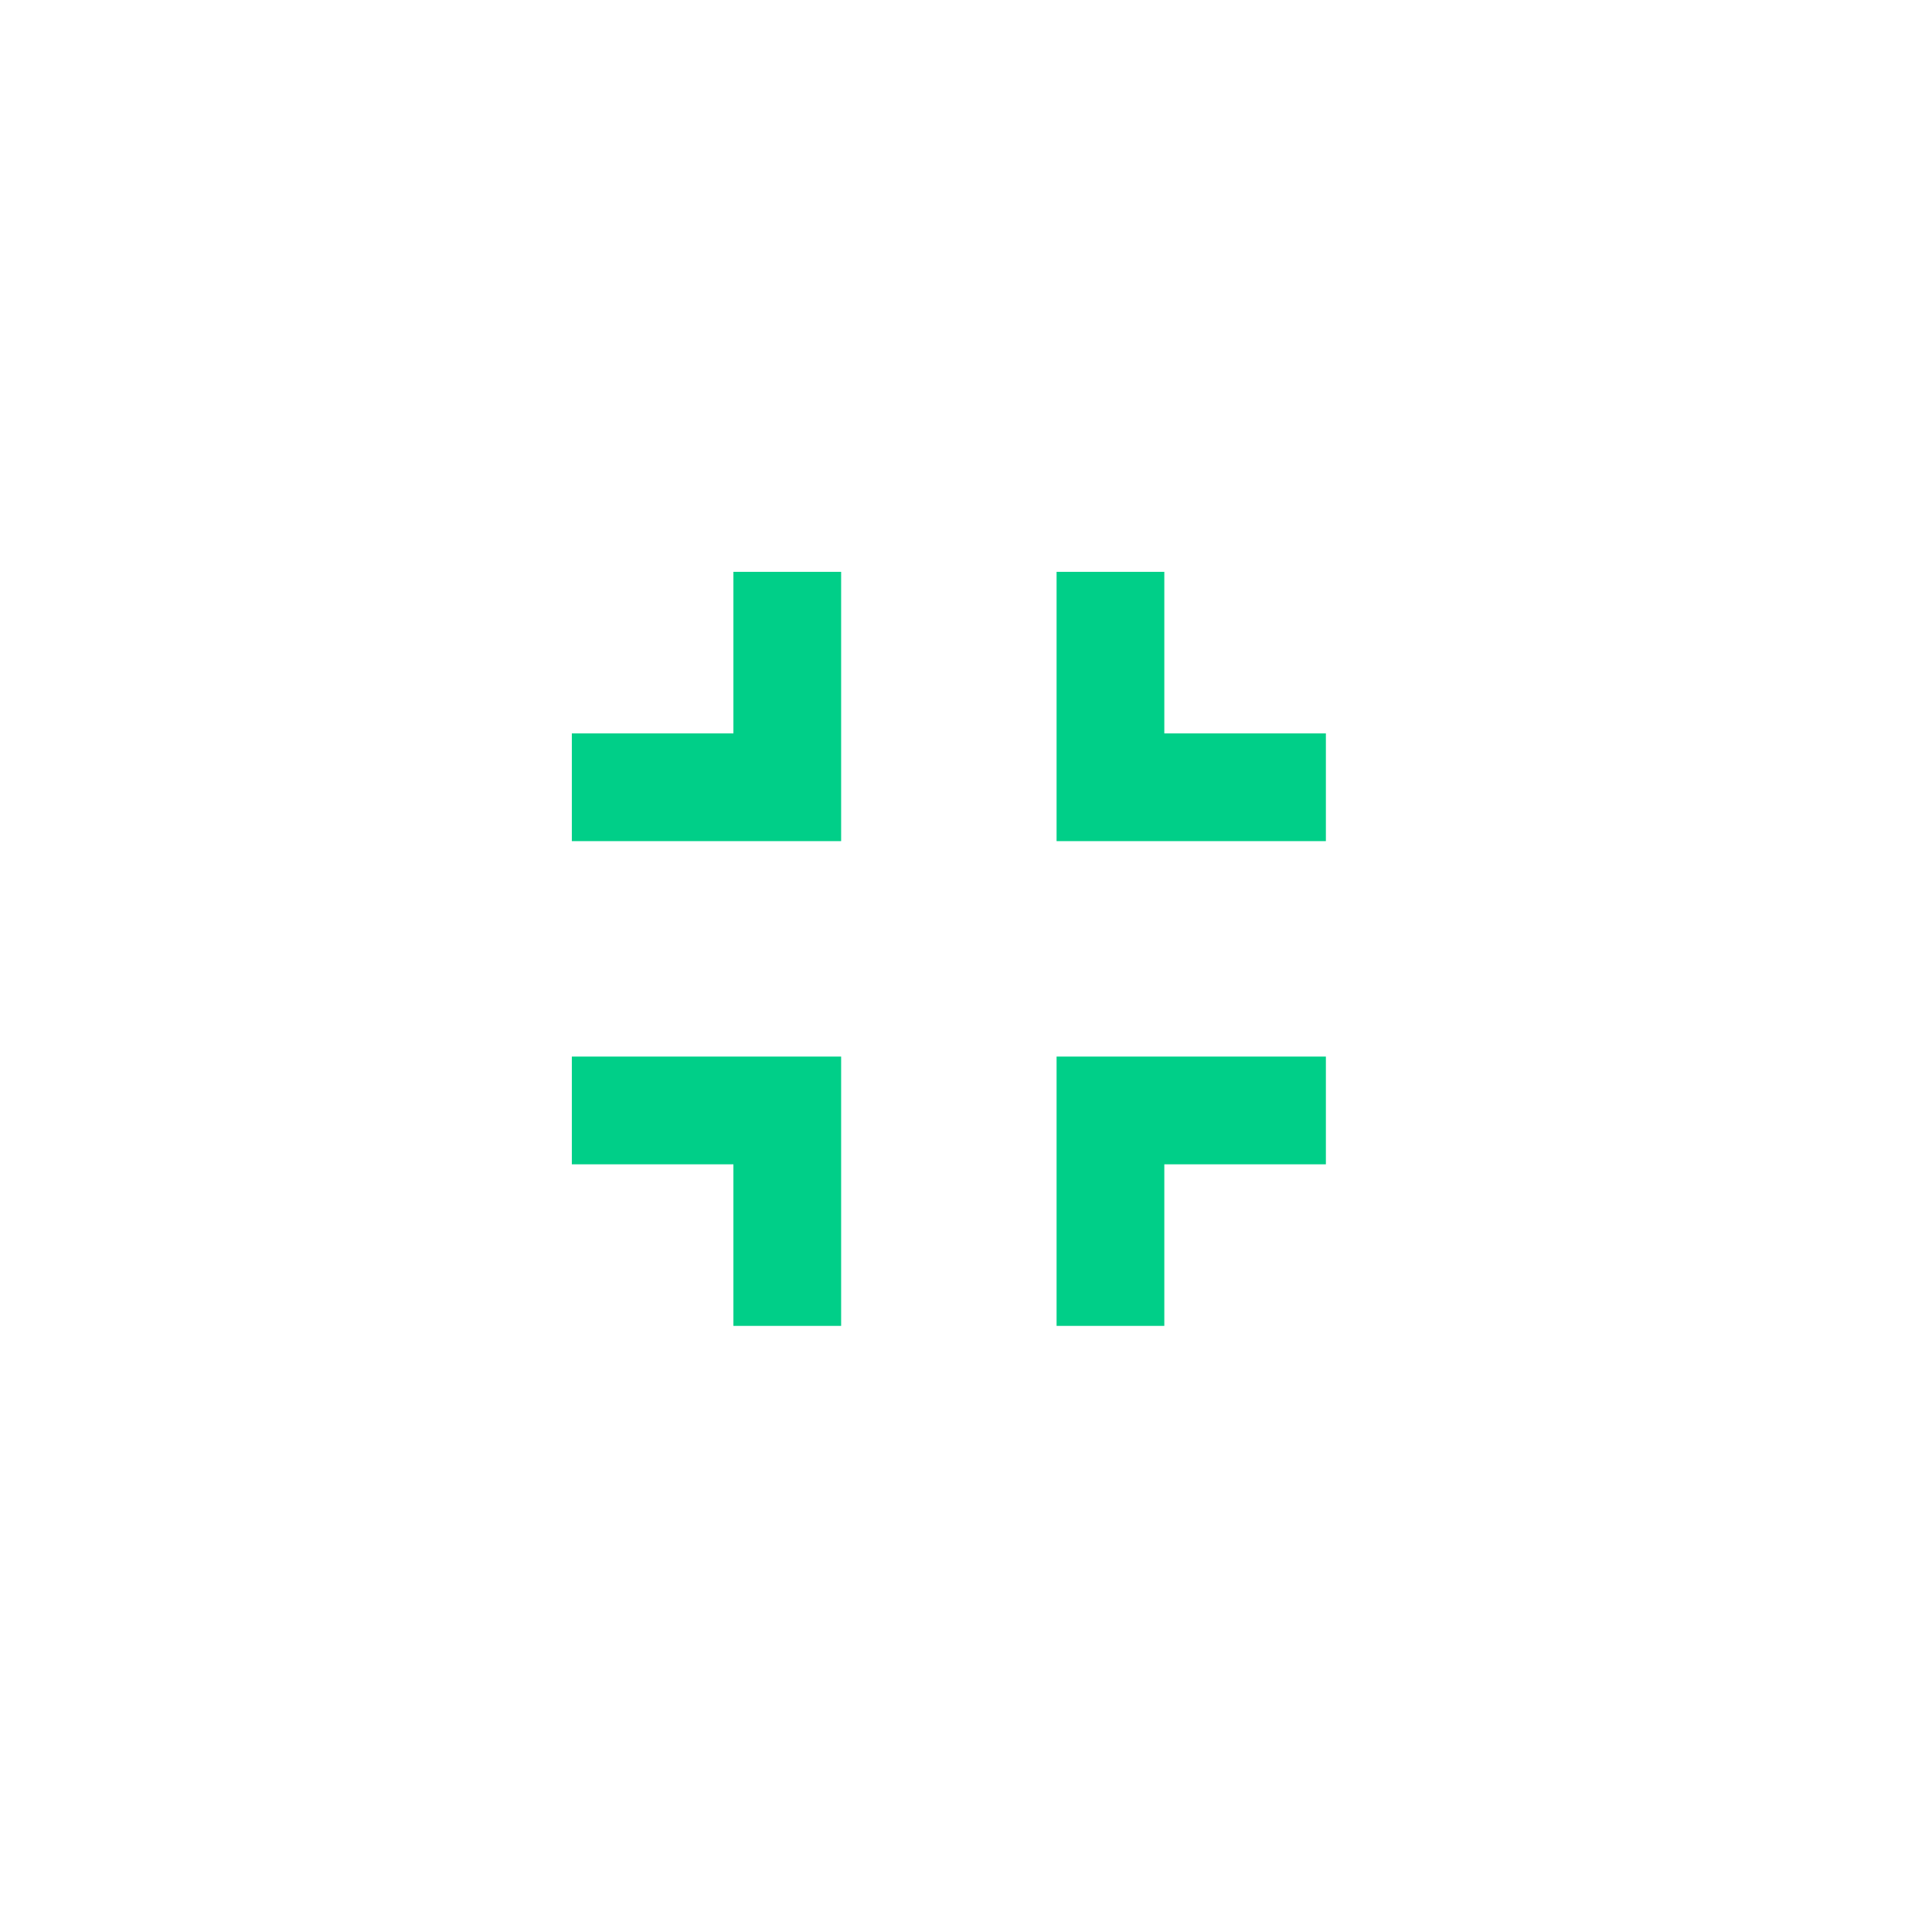 <svg xmlns="http://www.w3.org/2000/svg" width="51" height="51" fill="none" viewBox="0 0 51 51"><path fill="#00CF88" d="M15.095 30.735H19.36V35H22.204V27.891H15.095V30.735ZM19.36 19.36H15.095V22.204H22.204V15.095H19.36V19.36ZM27.891 35H30.735V30.735H35V27.891H27.891V35ZM30.735 19.36V15.095H27.891V22.204H35V19.36H30.735Z"/></svg>